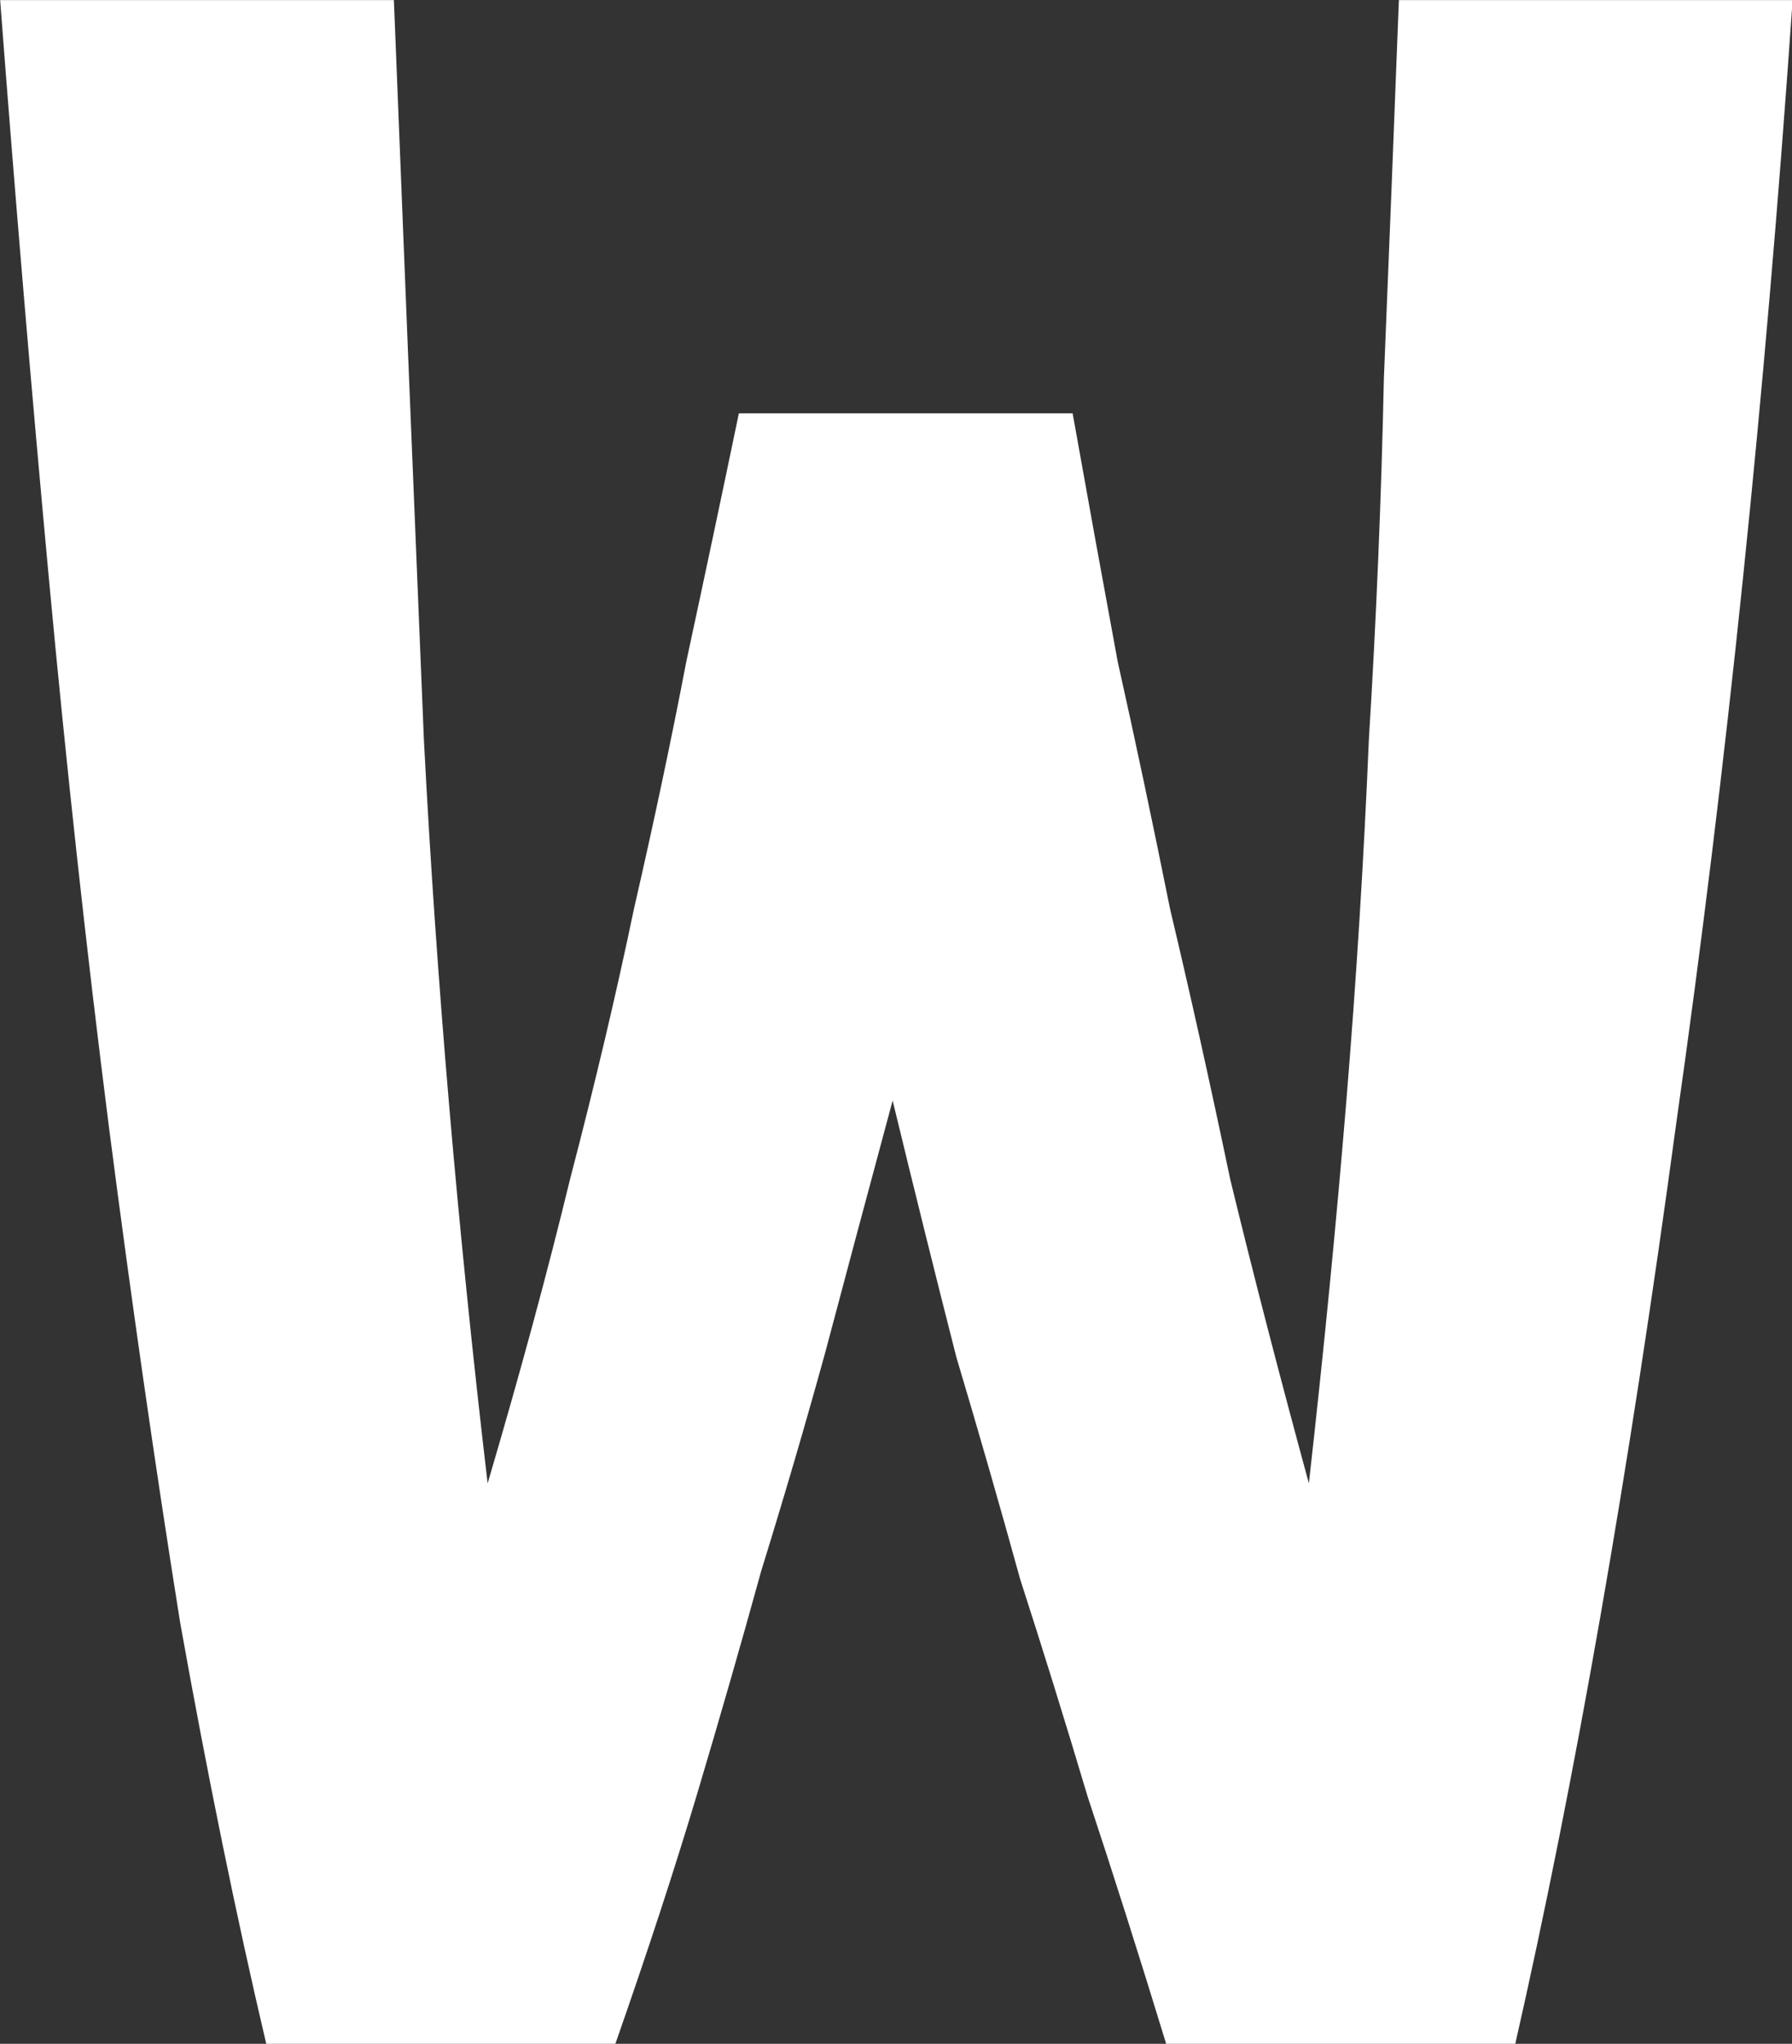 <?xml version="1.0" encoding="UTF-8"?>
<!-- Created with Inkscape (http://www.inkscape.org/) -->
<svg width="330.25" height="376.45" version="1.1" viewBox="0 0 330.25 376.45" xmlns="http://www.w3.org/2000/svg">
 <rect x="0" y="0" width="330.25" height="376.45" fill="#333333" stroke="none"/>
 <g transform="translate(-90.875 -67.776)">
  <g transform="scale(.929 1.077)" fill="#fff" stroke-width="18.597" aria-label="w">
   <path d="m329.2 412.58q-8.183-23.061-15.622-42.402-6.695-19.341-13.39-37.195-5.951-18.598-12.646-37.939-5.951-20.085-12.646-43.89-7.439 23.805-13.39 43.146-5.951 18.598-12.646 37.195-5.951 18.598-12.646 37.939t-16.366 43.146h-69.183q-8.927-32.732-17.11-72.158-7.439-40.171-14.134-84.805-6.695-45.378-11.902-93.731t-9.671-98.939h78.109q2.976 64.719 5.951 126.46 3.72 61.744 12.646 127.21 9.671-28.268 16.366-52.073 7.439-24.549 12.646-46.122 5.951-22.317 10.415-42.402 5.207-20.829 10.415-42.402h66.207q4.463 21.573 8.927 42.402 5.207 20.085 10.415 42.402 5.951 21.573 11.902 46.122 6.695 23.805 15.622 52.073 4.463-34.219 7.439-65.463t4.463-61.744q2.232-31.244 2.976-61.744 1.488-31.244 2.976-64.719h78.11q-8.183 101.91-23.061 191.93-14.134 90.012-31.988 157.71z"/>
  </g>
 </g>
</svg>
